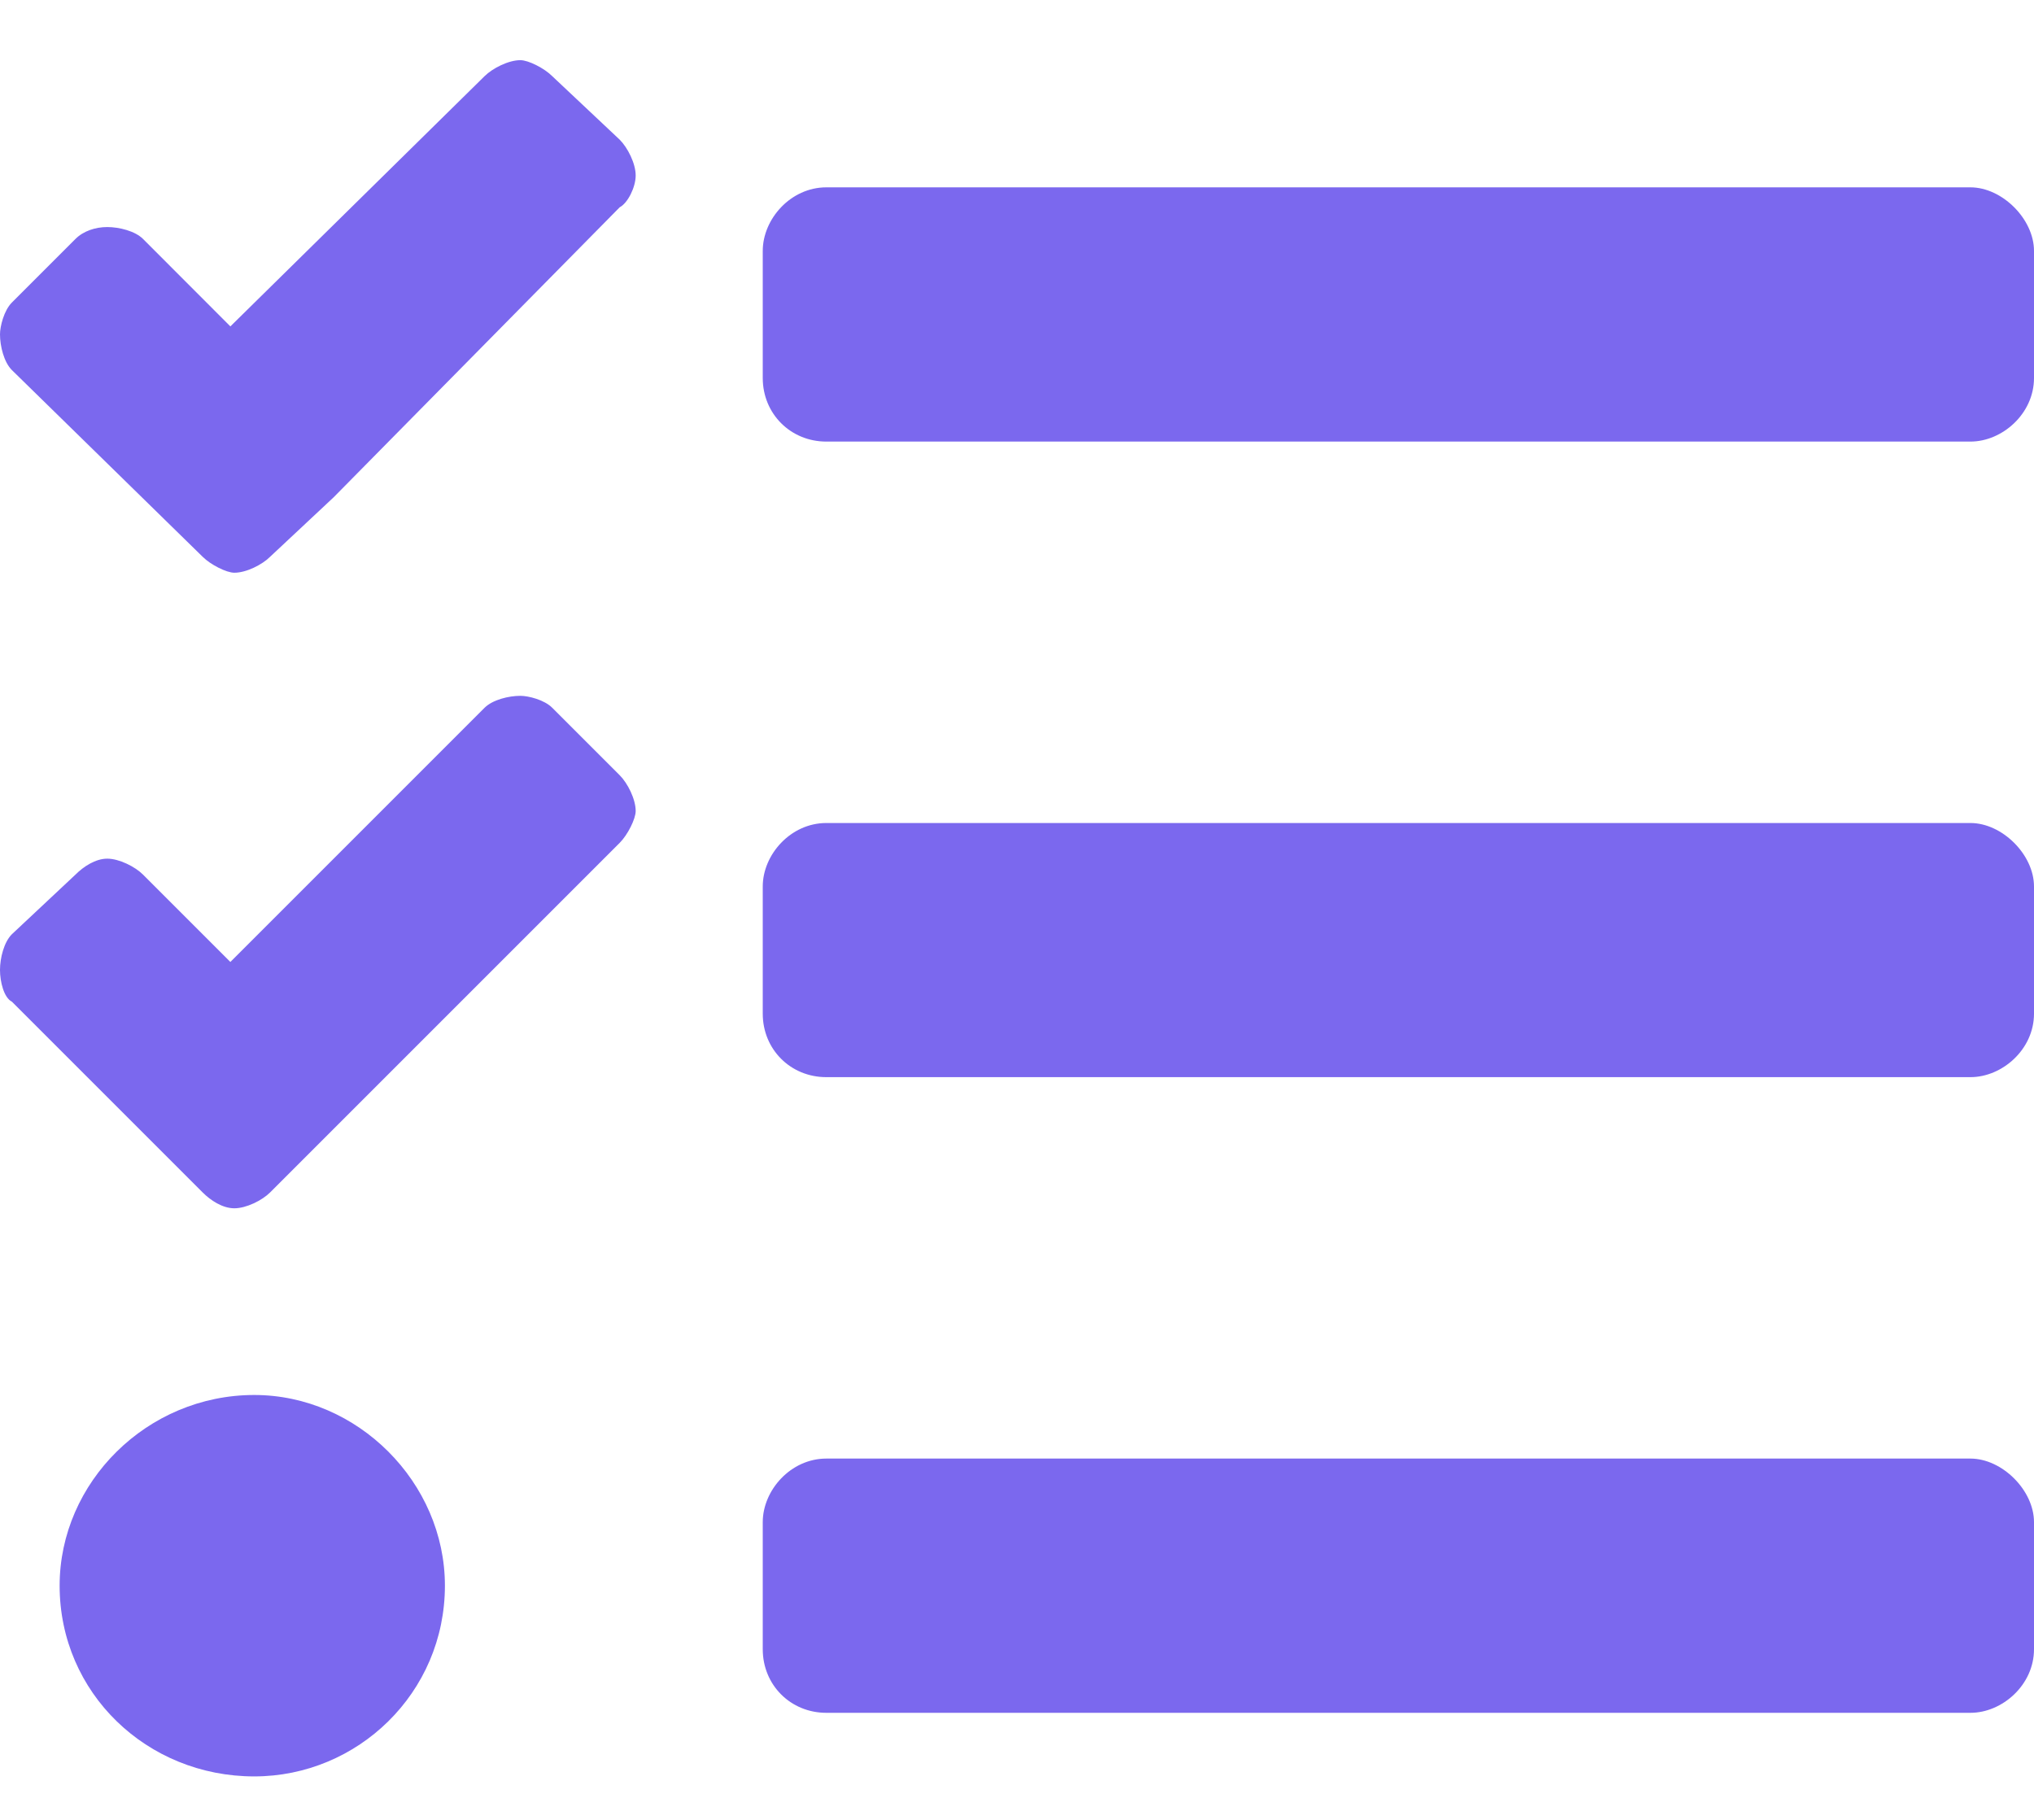 <svg width="19" height="17" viewBox="0 0 19 17" fill="none" xmlns="http://www.w3.org/2000/svg">
<path d="M5.158 0.711C5.084 0.637 4.936 0.562 4.861 0.562C4.75 0.562 4.602 0.637 4.527 0.711L2.152 3.049L1.336 2.232C1.262 2.158 1.113 2.121 1.002 2.121C0.891 2.121 0.779 2.158 0.705 2.232L0.111 2.826C0.037 2.9 0 3.049 0 3.123C0 3.234 0.037 3.383 0.111 3.457L1.893 5.201C1.967 5.275 2.115 5.35 2.189 5.35C2.301 5.35 2.449 5.275 2.523 5.201L3.117 4.645L5.789 1.936C5.863 1.898 5.938 1.75 5.938 1.639C5.938 1.527 5.863 1.379 5.789 1.305L5.158 0.711ZM5.158 6.611C5.084 6.537 4.936 6.5 4.861 6.5C4.75 6.5 4.602 6.537 4.527 6.611L2.152 8.986L1.336 8.17C1.262 8.096 1.113 8.021 1.002 8.021C0.891 8.021 0.779 8.096 0.705 8.17L0.111 8.727C0.037 8.801 0 8.949 0 9.061C0 9.172 0.037 9.32 0.111 9.357L1.893 11.139C1.967 11.213 2.078 11.287 2.189 11.287C2.301 11.287 2.449 11.213 2.523 11.139L3.117 10.545L5.789 7.873C5.863 7.799 5.938 7.65 5.938 7.576C5.938 7.465 5.863 7.316 5.789 7.242L5.158 6.611ZM2.375 13.031C1.373 13.031 0.557 13.848 0.557 14.812C0.557 15.815 1.373 16.594 2.375 16.594C3.34 16.594 4.156 15.815 4.156 14.812C4.156 13.848 3.34 13.031 2.375 13.031ZM18.406 13.625H7.719C7.385 13.625 7.125 13.922 7.125 14.219V15.406C7.125 15.74 7.385 16 7.719 16H18.406C18.703 16 19 15.74 19 15.406V14.219C19 13.922 18.703 13.625 18.406 13.625ZM18.406 1.75H7.719C7.385 1.75 7.125 2.047 7.125 2.344V3.531C7.125 3.865 7.385 4.125 7.719 4.125H18.406C18.703 4.125 19 3.865 19 3.531V2.344C19 2.047 18.703 1.75 18.406 1.75ZM18.406 7.688H7.719C7.385 7.688 7.125 7.984 7.125 8.281V9.469C7.125 9.803 7.385 10.062 7.719 10.062H18.406C18.703 10.062 19 9.803 19 9.469V8.281C19 7.984 18.703 7.688 18.406 7.688Z" fill="#7B68EE"/>
</svg>
